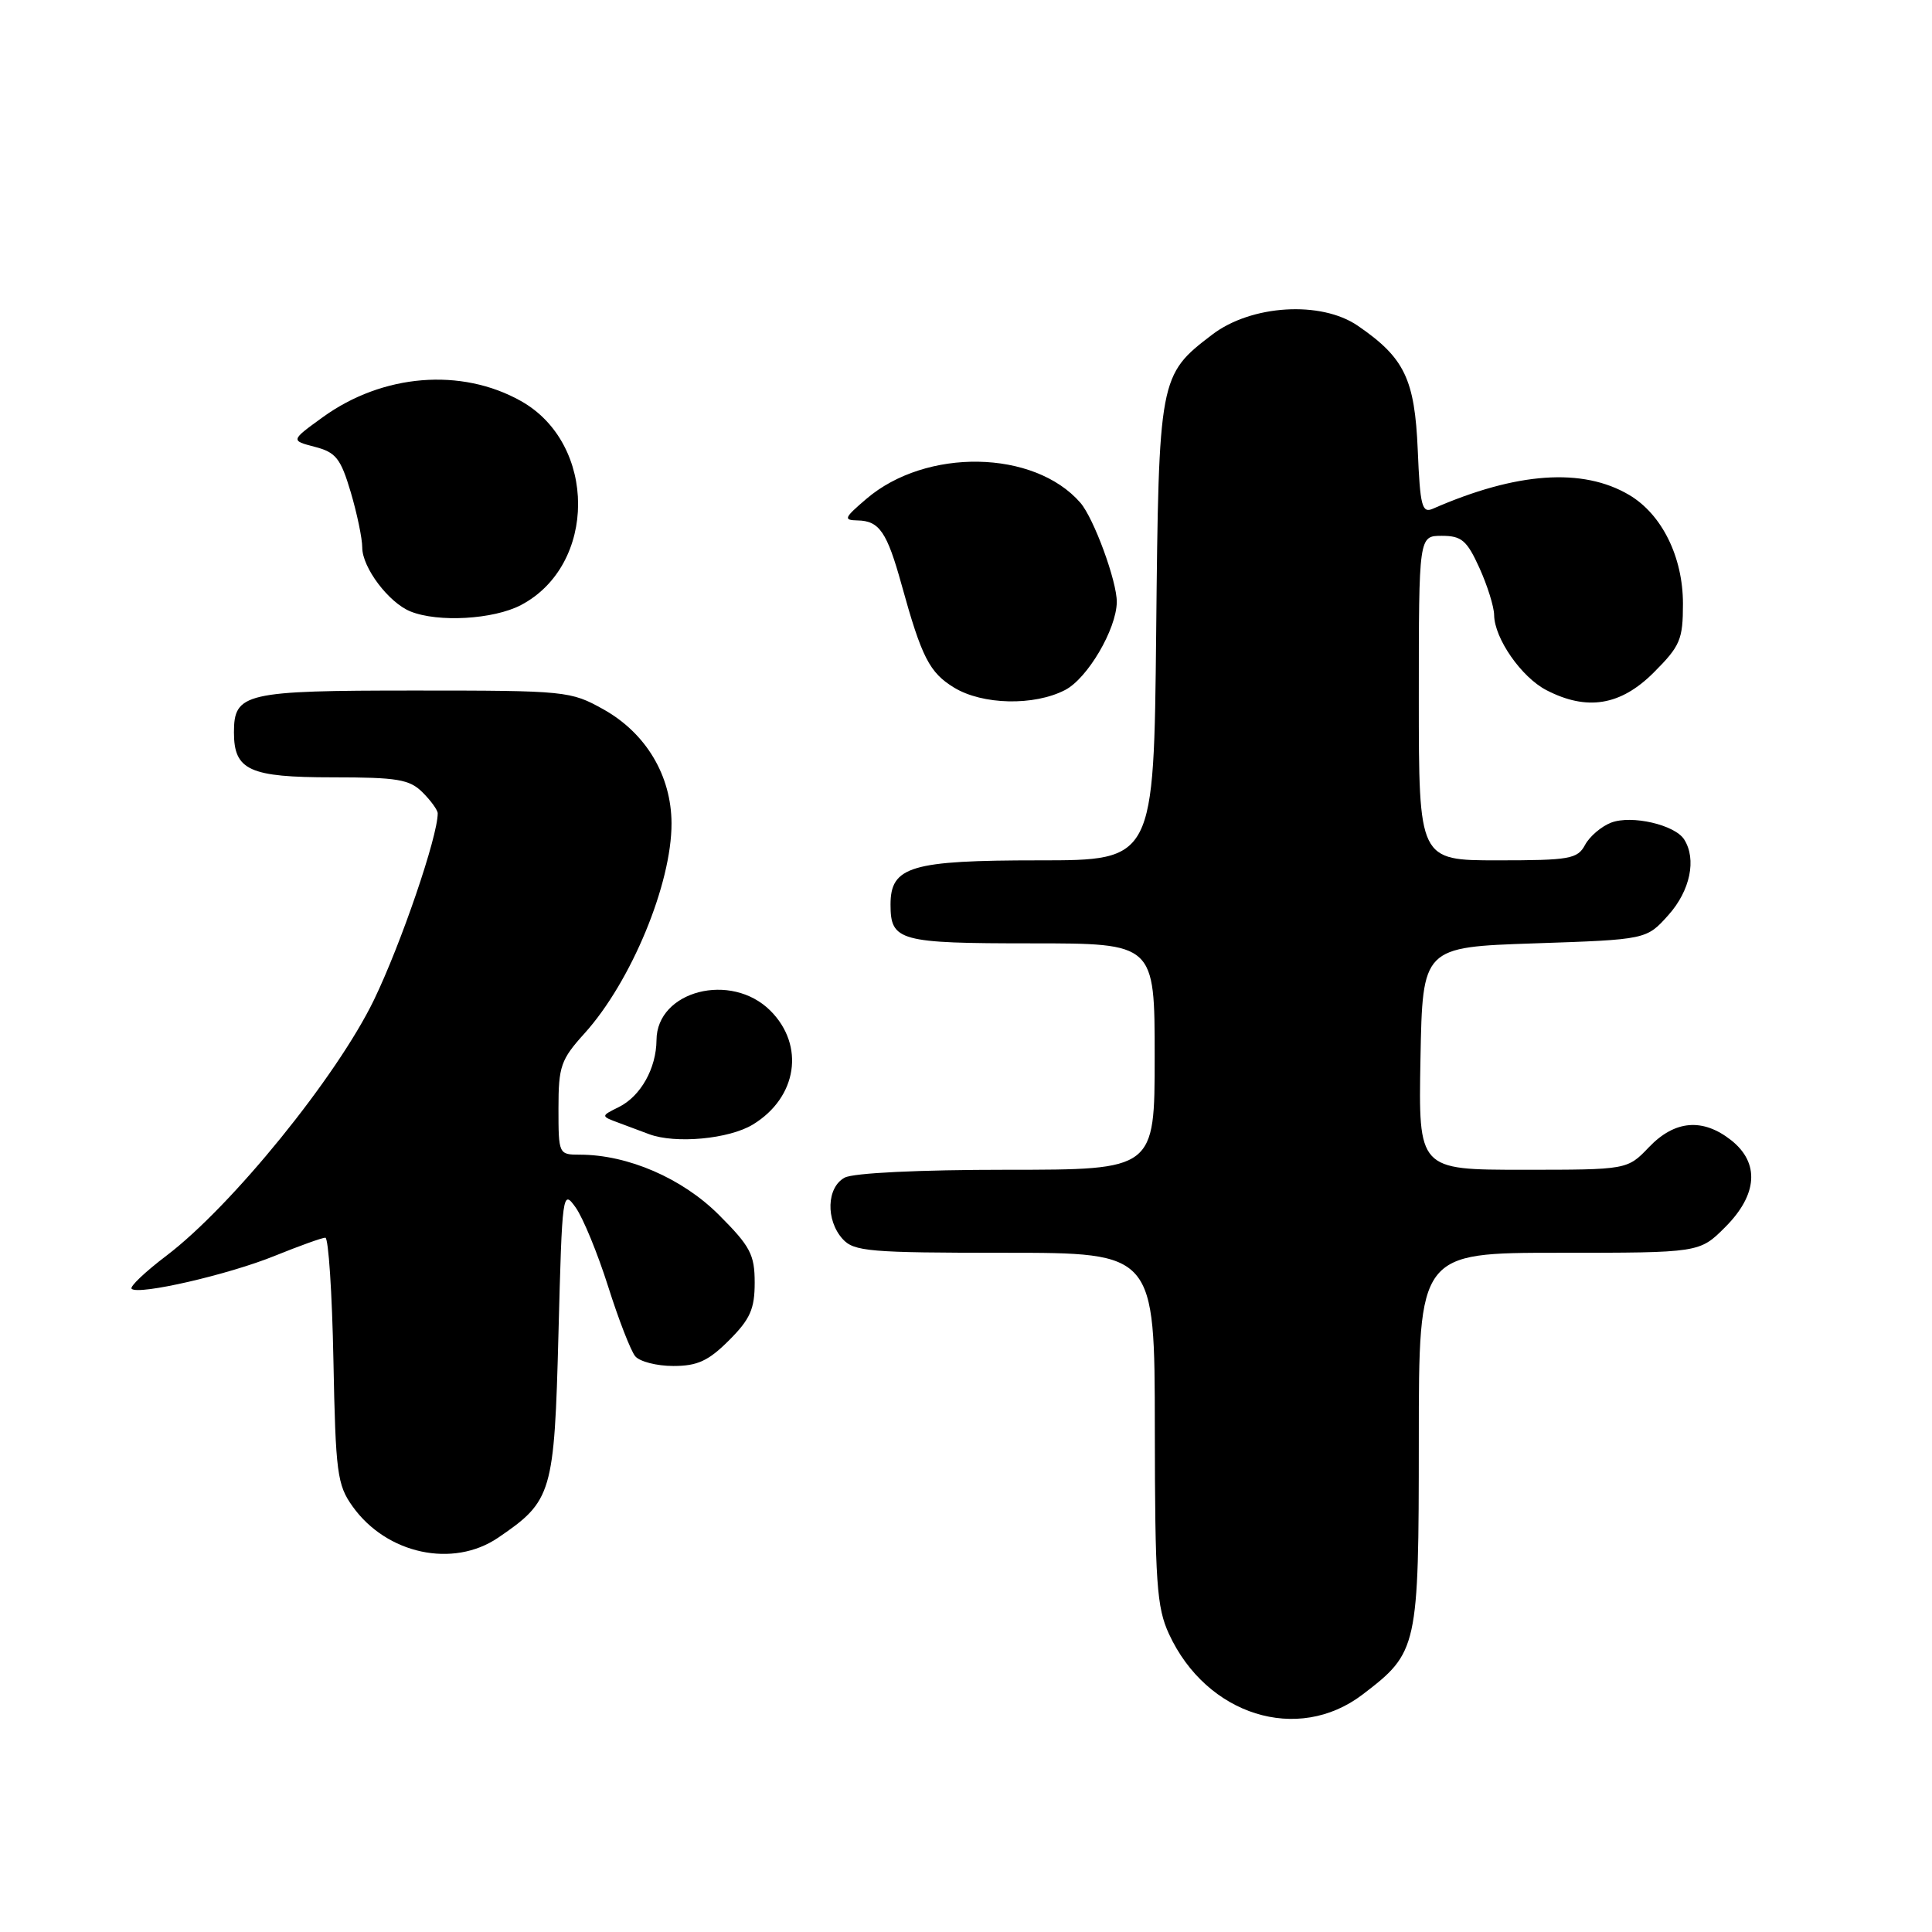 <?xml version="1.0" encoding="UTF-8" standalone="no"?>
<!DOCTYPE svg PUBLIC "-//W3C//DTD SVG 1.1//EN" "http://www.w3.org/Graphics/SVG/1.1/DTD/svg11.dtd" >
<svg xmlns="http://www.w3.org/2000/svg" xmlns:xlink="http://www.w3.org/1999/xlink" version="1.1" viewBox="0 0 256 256">
 <g >
 <path fill="currentColor"
d=" M 180.54 224.54 C 187.89 218.93 187.99 218.45 188.00 190.75 C 188.00 166.00 188.00 166.00 206.60 166.00 C 225.20 166.00 225.20 166.00 228.60 162.60 C 232.91 158.29 233.19 154.08 229.37 151.07 C 225.61 148.12 221.92 148.43 218.50 152.00 C 215.63 155.00 215.63 155.00 201.79 155.00 C 187.95 155.00 187.95 155.00 188.22 140.25 C 188.50 125.50 188.50 125.50 203.34 125.00 C 218.17 124.50 218.17 124.50 221.09 121.23 C 223.96 118.01 224.83 113.85 223.16 111.23 C 221.93 109.29 216.21 107.97 213.49 109.00 C 212.19 109.50 210.63 110.83 210.03 111.95 C 209.03 113.82 207.99 114.00 198.46 114.00 C 188.00 114.00 188.00 114.00 188.00 92.50 C 188.00 71.00 188.00 71.00 191.05 71.00 C 193.67 71.00 194.37 71.60 196.03 75.25 C 197.09 77.59 197.97 80.40 197.98 81.50 C 198.02 84.60 201.60 89.74 204.91 91.45 C 210.28 94.23 214.74 93.50 219.12 89.12 C 222.64 85.60 223.00 84.75 223.00 80.00 C 223.00 73.79 220.21 68.15 215.87 65.58 C 209.70 61.94 200.96 62.55 189.86 67.41 C 188.42 68.04 188.17 67.07 187.86 59.64 C 187.46 50.22 186.11 47.41 179.91 43.16 C 175.04 39.82 165.81 40.38 160.62 44.34 C 153.59 49.70 153.54 50.02 153.20 83.75 C 152.89 114.00 152.89 114.00 137.67 114.00 C 120.69 114.00 118.00 114.80 118.00 119.86 C 118.00 124.69 119.14 125.00 136.70 125.00 C 153.00 125.00 153.00 125.00 153.00 140.00 C 153.00 155.00 153.00 155.00 133.43 155.00 C 121.86 155.00 113.08 155.42 111.93 156.04 C 109.53 157.32 109.39 161.66 111.65 164.17 C 113.15 165.83 115.20 166.00 133.15 166.00 C 153.00 166.00 153.00 166.00 153.02 189.25 C 153.04 209.71 153.27 212.98 154.89 216.50 C 159.87 227.30 171.96 231.08 180.54 224.54 Z  M 66.01 203.75 C 73.16 198.88 73.45 197.92 74.00 176.68 C 74.49 157.96 74.54 157.56 76.28 160.00 C 77.26 161.38 79.19 166.08 80.58 170.46 C 81.96 174.83 83.58 179.00 84.17 179.71 C 84.76 180.42 87.03 181.00 89.22 181.00 C 92.41 181.00 93.87 180.33 96.60 177.60 C 99.40 174.80 100.00 173.45 100.00 169.96 C 100.00 166.23 99.42 165.14 95.25 160.97 C 90.40 156.12 83.18 153.00 76.82 153.00 C 74.03 153.00 74.00 152.93 74.00 146.87 C 74.00 141.29 74.31 140.40 77.46 136.92 C 83.63 130.08 89.01 117.10 88.98 109.09 C 88.96 102.78 85.60 97.15 79.97 94.00 C 75.61 91.56 75.02 91.50 54.91 91.50 C 32.42 91.50 31.00 91.83 31.00 97.05 C 31.00 102.07 33.05 103.00 44.07 103.00 C 52.67 103.00 54.27 103.27 56.00 105.00 C 57.10 106.10 58.00 107.35 58.00 107.77 C 58.00 110.86 53.14 125.07 49.55 132.50 C 44.61 142.69 30.72 159.81 22.06 166.38 C 19.24 168.52 17.16 170.49 17.44 170.77 C 18.31 171.65 30.28 168.90 36.42 166.40 C 39.68 165.08 42.69 164.00 43.11 164.00 C 43.52 164.00 44.01 171.31 44.18 180.25 C 44.47 195.15 44.68 196.76 46.72 199.61 C 51.23 205.93 60.03 207.82 66.01 203.75 Z  M 99.77 149.00 C 105.64 145.42 106.69 138.53 102.08 133.92 C 96.88 128.73 87.02 131.28 86.99 137.82 C 86.96 141.56 84.90 145.24 82.02 146.68 C 79.58 147.89 79.58 147.89 82.04 148.80 C 83.39 149.30 85.17 149.97 86.00 150.28 C 89.49 151.59 96.61 150.93 99.77 149.00 Z  M 141.13 91.43 C 144.10 89.90 147.93 83.38 147.98 79.78 C 148.01 77.05 144.94 68.67 143.15 66.61 C 137.03 59.58 122.70 59.33 114.79 66.11 C 111.84 68.63 111.72 68.92 113.63 68.96 C 116.52 69.01 117.53 70.49 119.47 77.50 C 122.13 87.12 123.16 89.12 126.42 91.11 C 130.19 93.41 137.02 93.56 141.13 91.43 Z  M 69.02 80.18 C 79.12 74.88 79.13 58.81 69.03 53.14 C 61.12 48.69 50.70 49.54 42.77 55.28 C 38.50 58.37 38.50 58.37 41.72 59.21 C 44.50 59.93 45.14 60.73 46.47 65.20 C 47.31 68.04 48.00 71.35 48.00 72.55 C 48.00 75.21 51.51 79.86 54.39 81.02 C 58.06 82.50 65.38 82.08 69.02 80.18 Z "/>
</g>
</svg>